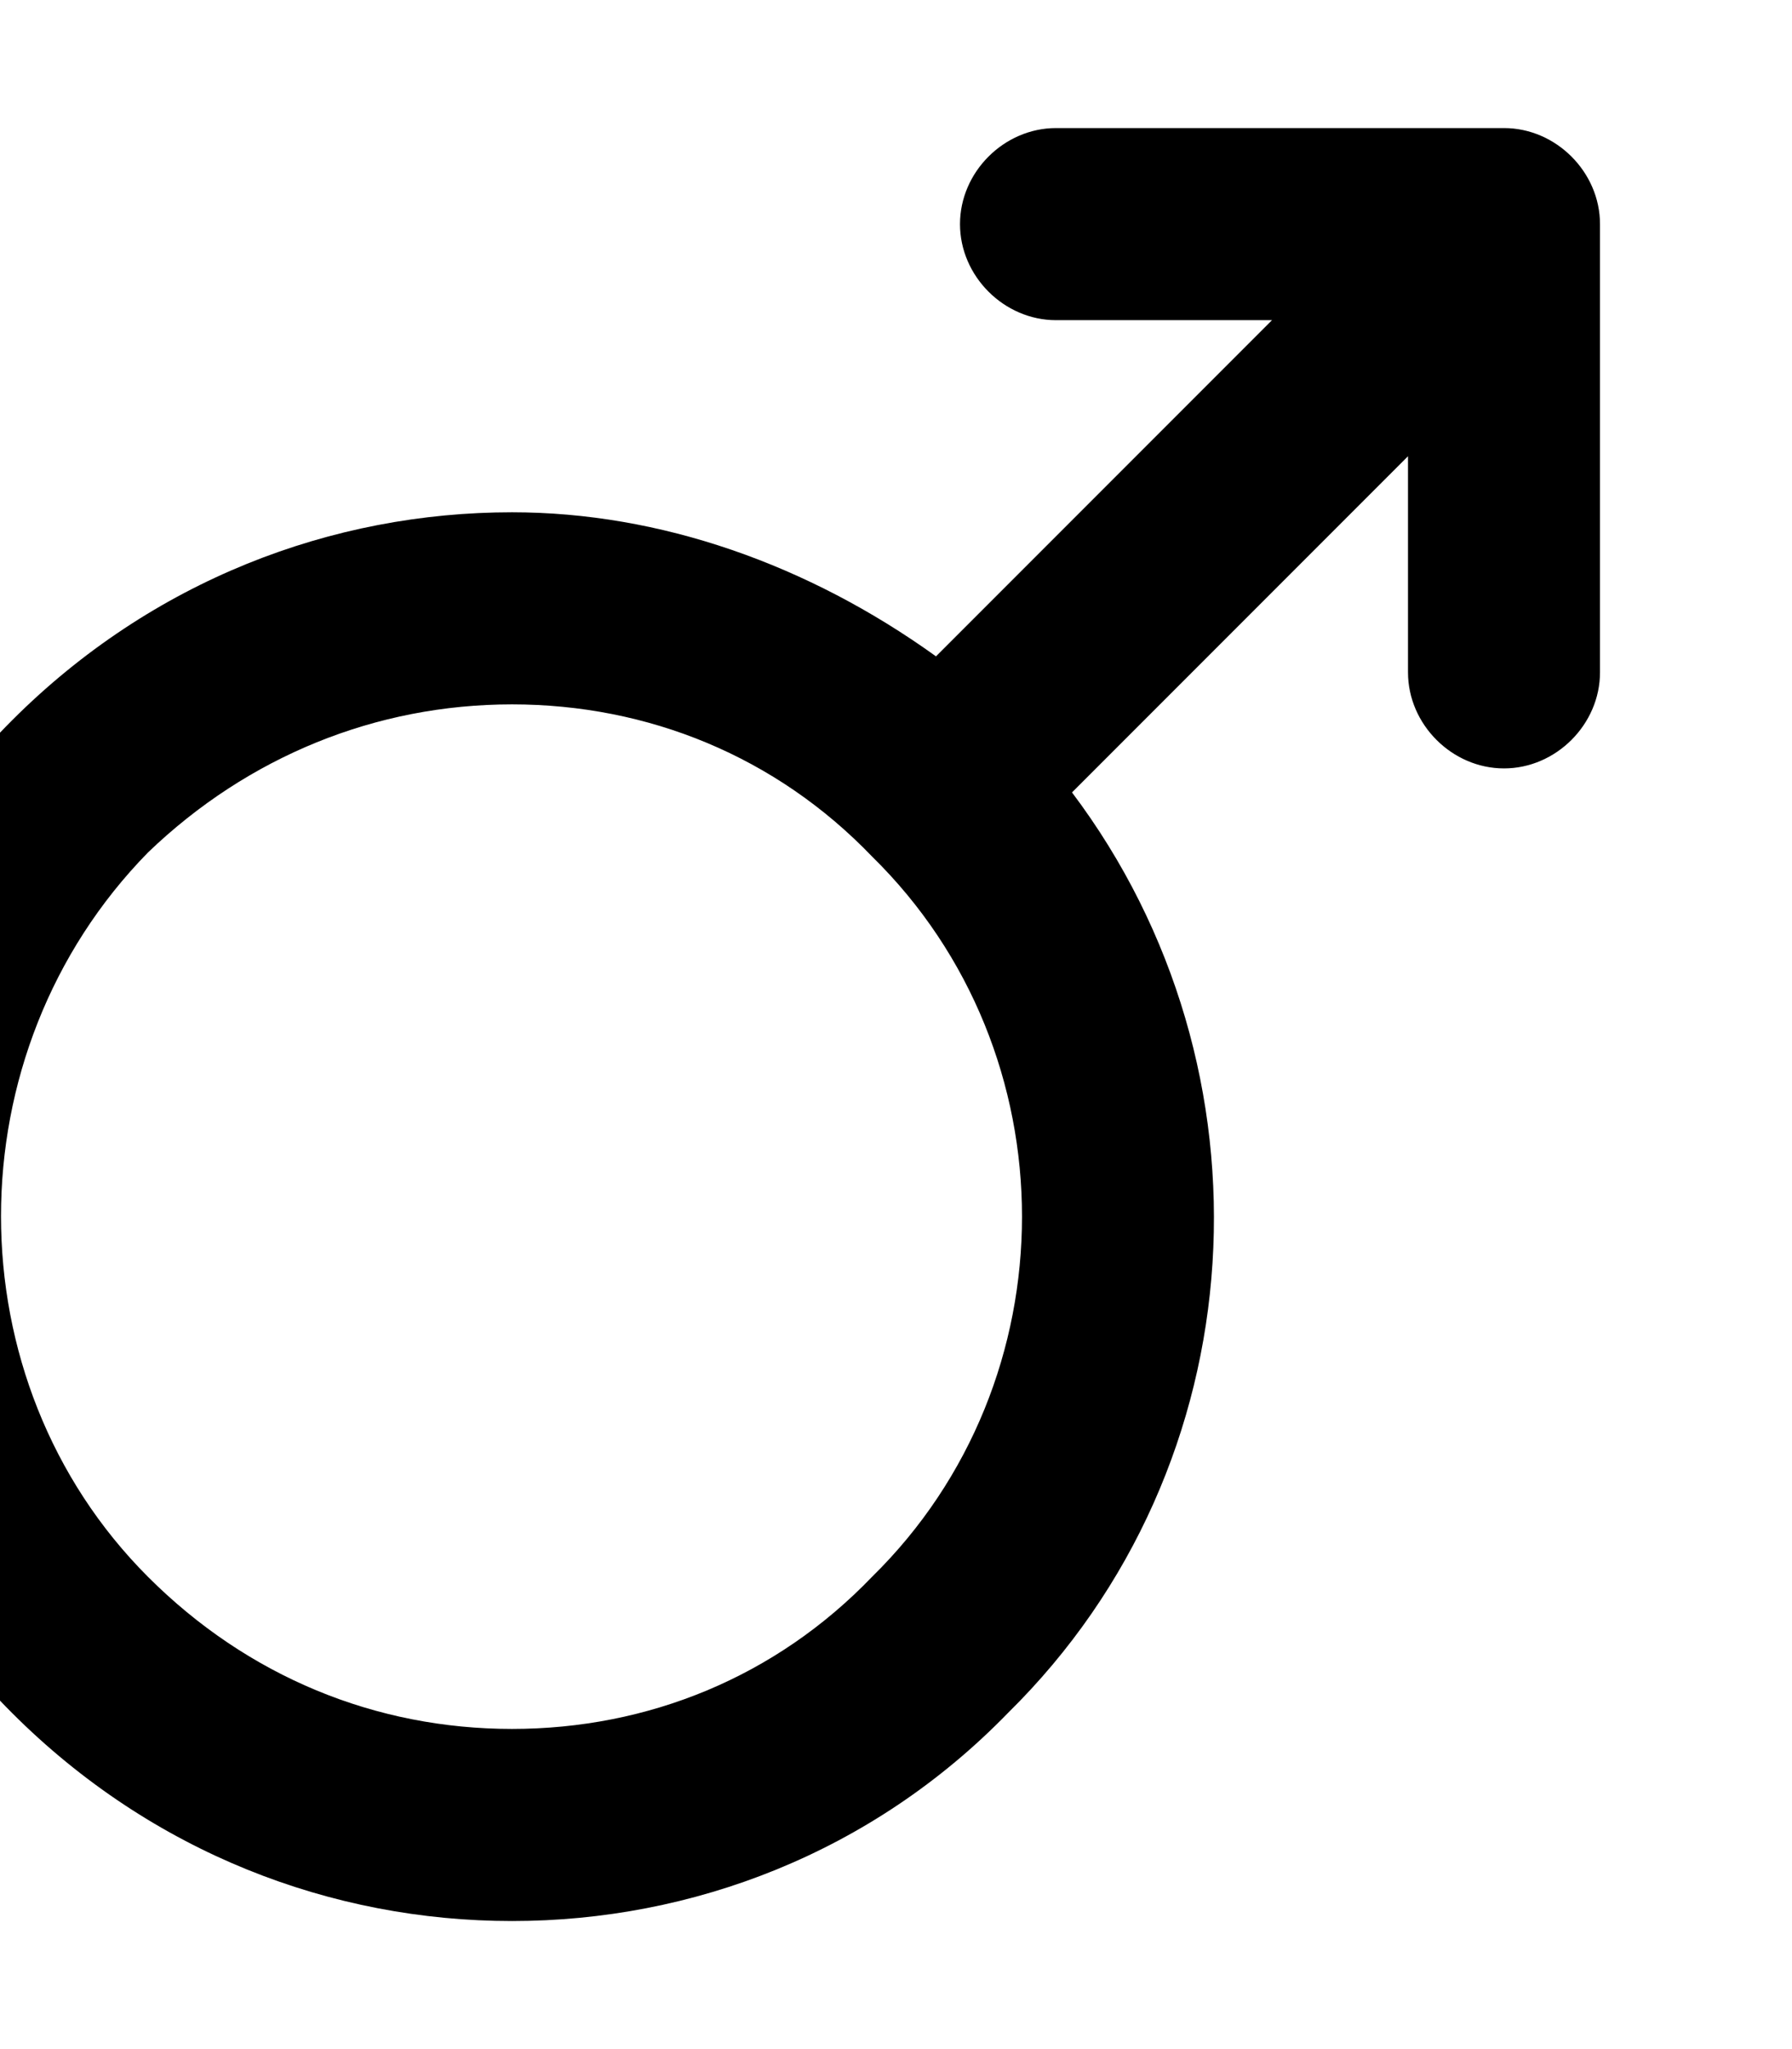 <svg xmlns="http://www.w3.org/2000/svg" viewBox="0 0 448 512"><!-- Font Awesome Pro 6.0.0-alpha1 by @fontawesome - https://fontawesome.com License - https://fontawesome.com/license (Commercial License) --><path d="M376 32H264C251 32 240 43 240 56S251 80 264 80H318L234 164C202 141 165 128 128 128C83 128 38 145 3 180C-65 248 -65 360 3 428C38 463 83 480 128 480S218 463 252 428C315 366 320 267 268 198L352 114V168C352 181 363 192 376 192S400 181 400 168V56C400 43 389 32 376 32ZM218 394C194 419 162 432 128 432S62 419 37 394C-12 345 -12 263 37 213C62 189 94 176 128 176S194 189 218 214C218 214 218 214 218 214C218 214 218 214 218 214C268 263 268 345 218 394Z"/></svg>